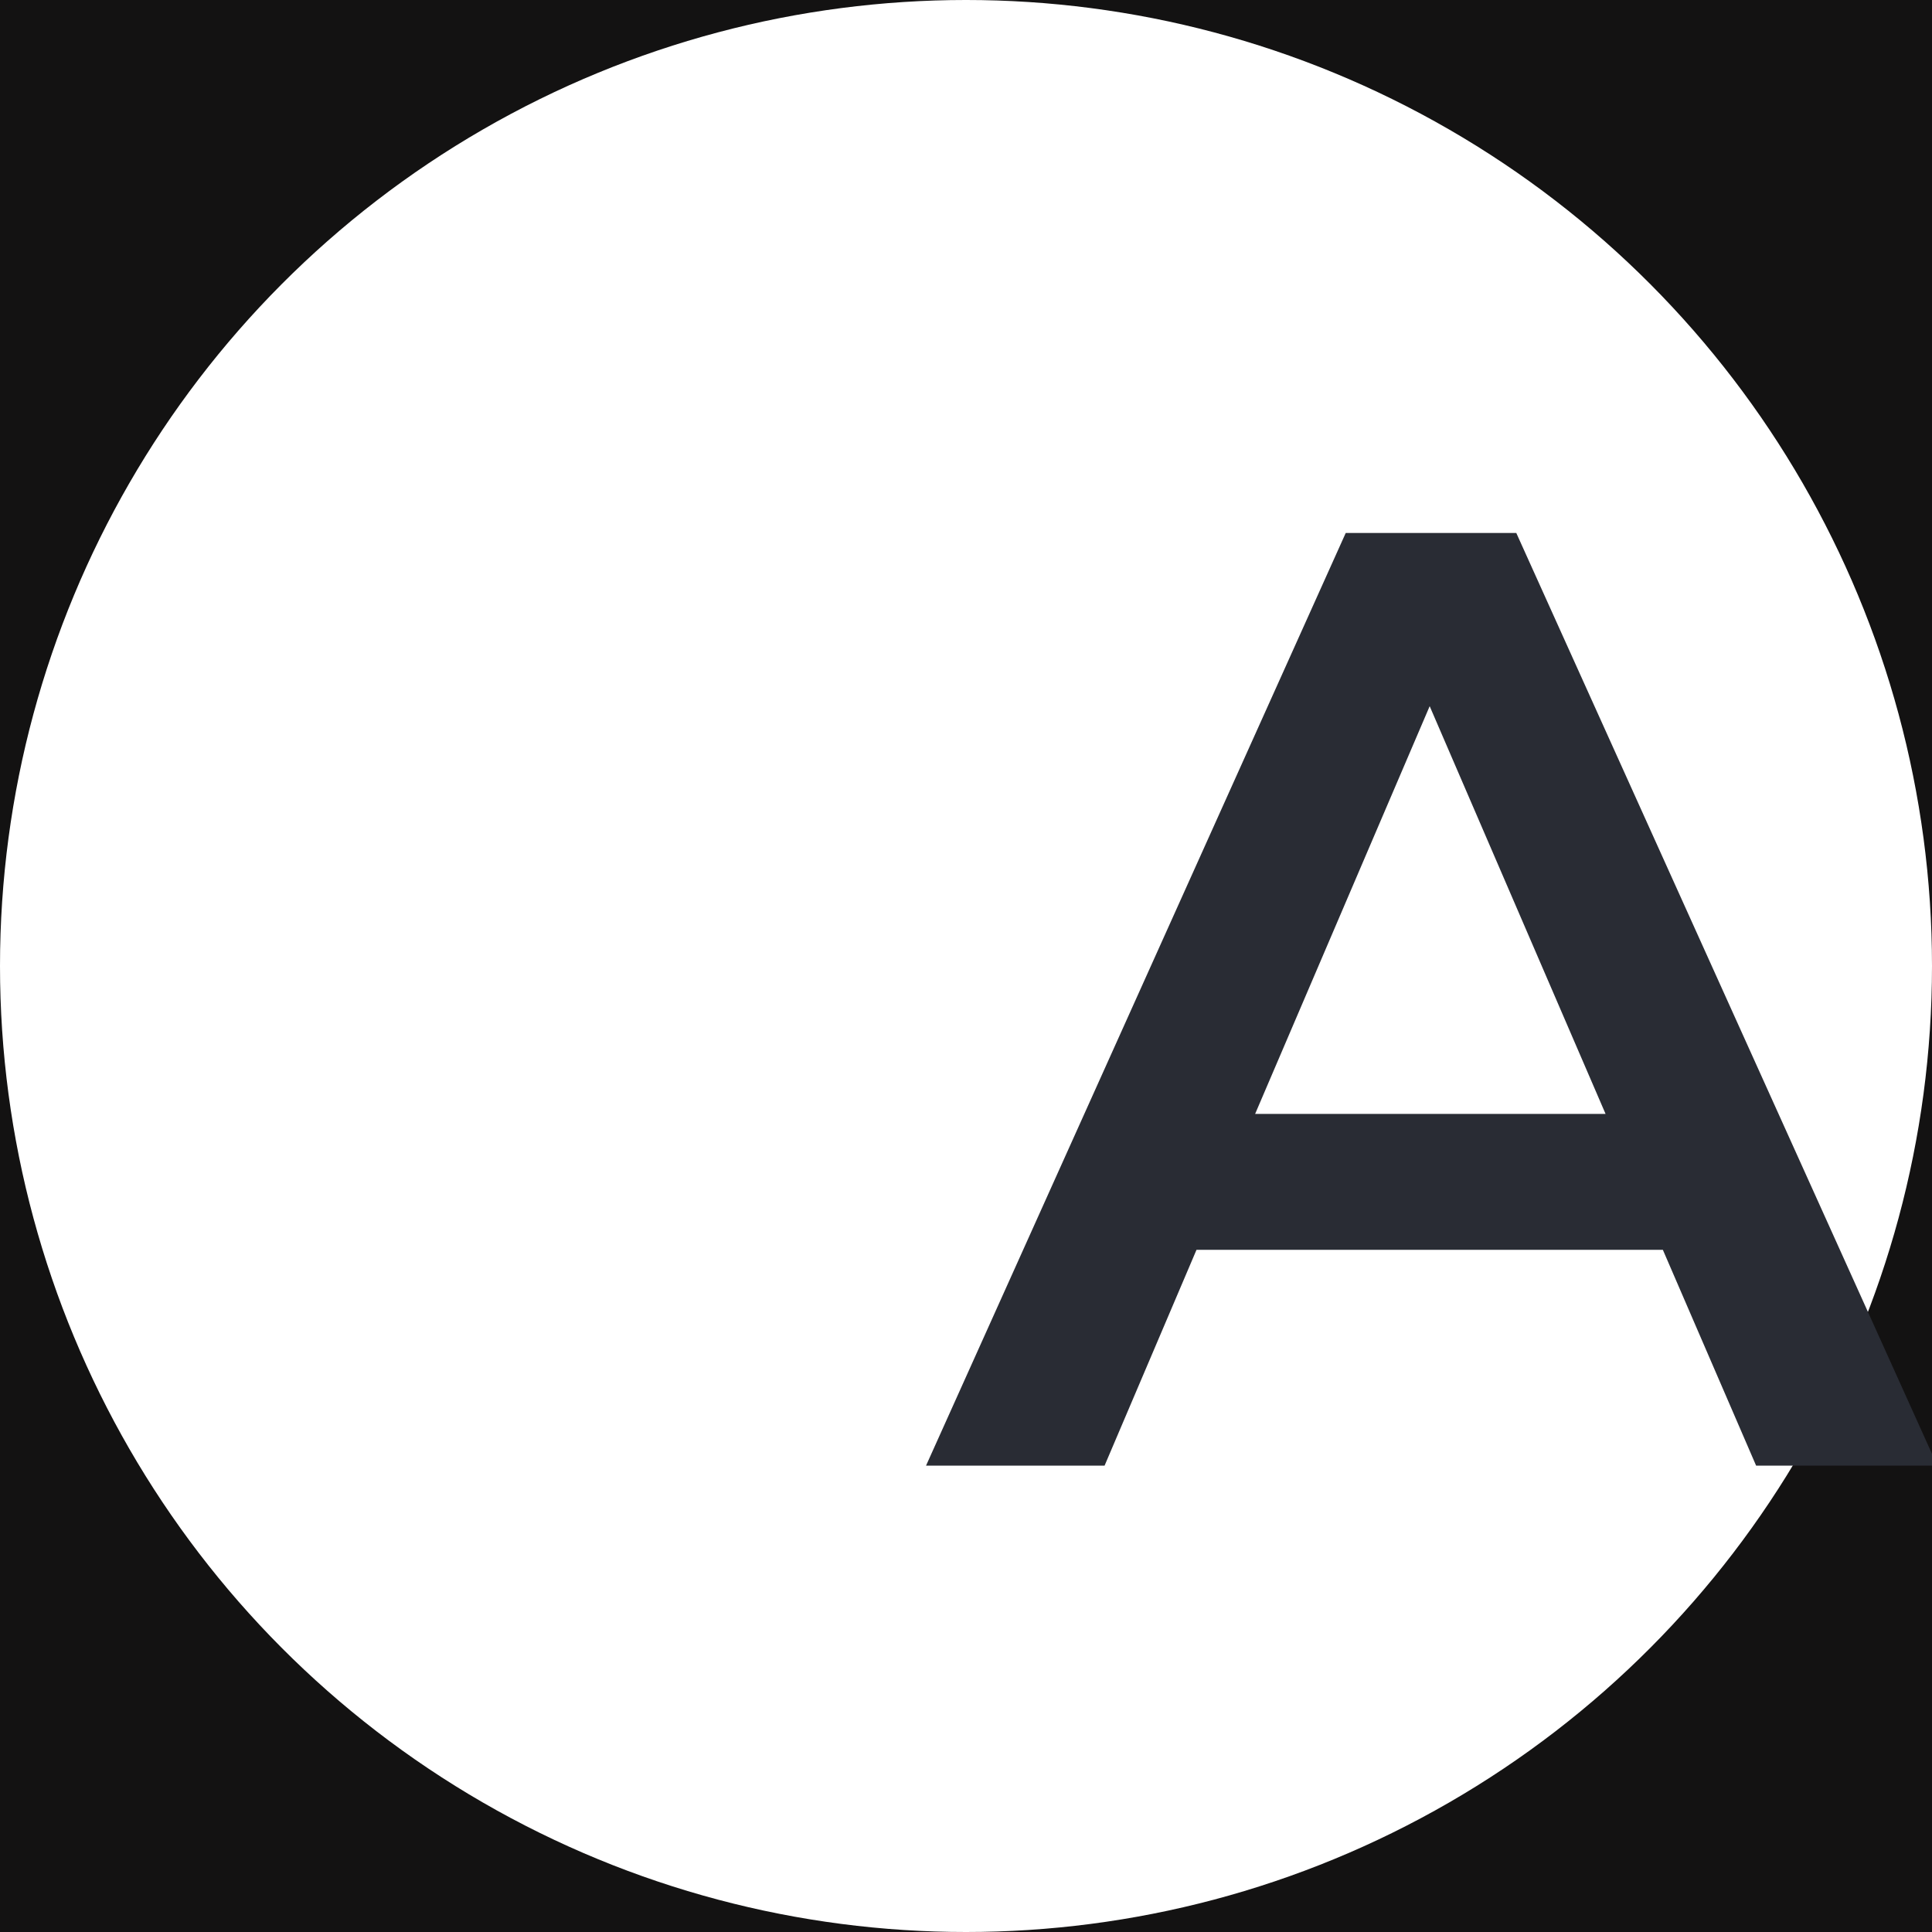 <svg width="29" height="29" viewBox="0 0 29 29" fill="none" xmlns="http://www.w3.org/2000/svg">
<rect width="29" height="29" fill="#E5E5E5"/>
<g clip-path="url(#clip0_0_1)">
<rect width="1366" height="768" transform="translate(-103 -45)" fill="#131212"/>
<circle cx="14.5" cy="14.5" r="14.5" fill="white"/>
<path d="M24.96 18.76H17.96L16.58 22H13.9L20.2 8H22.76L29.08 22H26.36L24.96 18.76ZM24.1 16.72L21.46 10.6L18.84 16.72H24.1Z" fill="#292C34"/>
<path d="M35.42 22.14C34.34 22.14 33.367 21.907 32.501 21.44C31.634 20.973 30.954 20.327 30.46 19.5C29.98 18.66 29.741 17.713 29.741 16.66C29.741 15.607 29.98 14.667 30.46 13.84C30.954 13.013 31.634 12.367 32.501 11.9C33.367 11.433 34.34 11.2 35.42 11.2C36.514 11.2 37.494 11.433 38.361 11.9C39.227 12.367 39.901 13.013 40.38 13.84C40.874 14.667 41.12 15.607 41.12 16.66C41.12 17.713 40.874 18.66 40.38 19.5C39.901 20.327 39.227 20.973 38.361 21.44C37.494 21.907 36.514 22.14 35.42 22.14ZM35.42 20C36.34 20 37.1 19.693 37.7 19.08C38.3 18.467 38.6 17.66 38.6 16.66C38.6 15.66 38.3 14.853 37.7 14.24C37.1 13.627 36.34 13.32 35.42 13.32C34.501 13.32 33.74 13.627 33.141 14.24C32.554 14.853 32.261 15.66 32.261 16.66C32.261 17.66 32.554 18.467 33.141 19.08C33.74 19.693 34.501 20 35.42 20ZM43.511 7.16H46.011V22H43.511V7.16ZM56.24 21.42C55.946 21.66 55.586 21.84 55.16 21.96C54.746 22.08 54.306 22.14 53.84 22.14C52.666 22.14 51.76 21.833 51.12 21.22C50.48 20.607 50.16 19.713 50.16 18.54V13.4H48.4V11.4H50.16V8.96H52.66V11.4H55.52V13.4H52.66V18.48C52.66 19 52.786 19.4 53.04 19.68C53.293 19.947 53.66 20.08 54.14 20.08C54.7 20.08 55.166 19.933 55.54 19.64L56.24 21.42Z" fill="white"/>
</g>
<defs>
<clipPath id="clip0_0_1">
<rect width="1366" height="768" fill="white" transform="translate(-103 -45)"/>
</clipPath>
</defs>
</svg>
